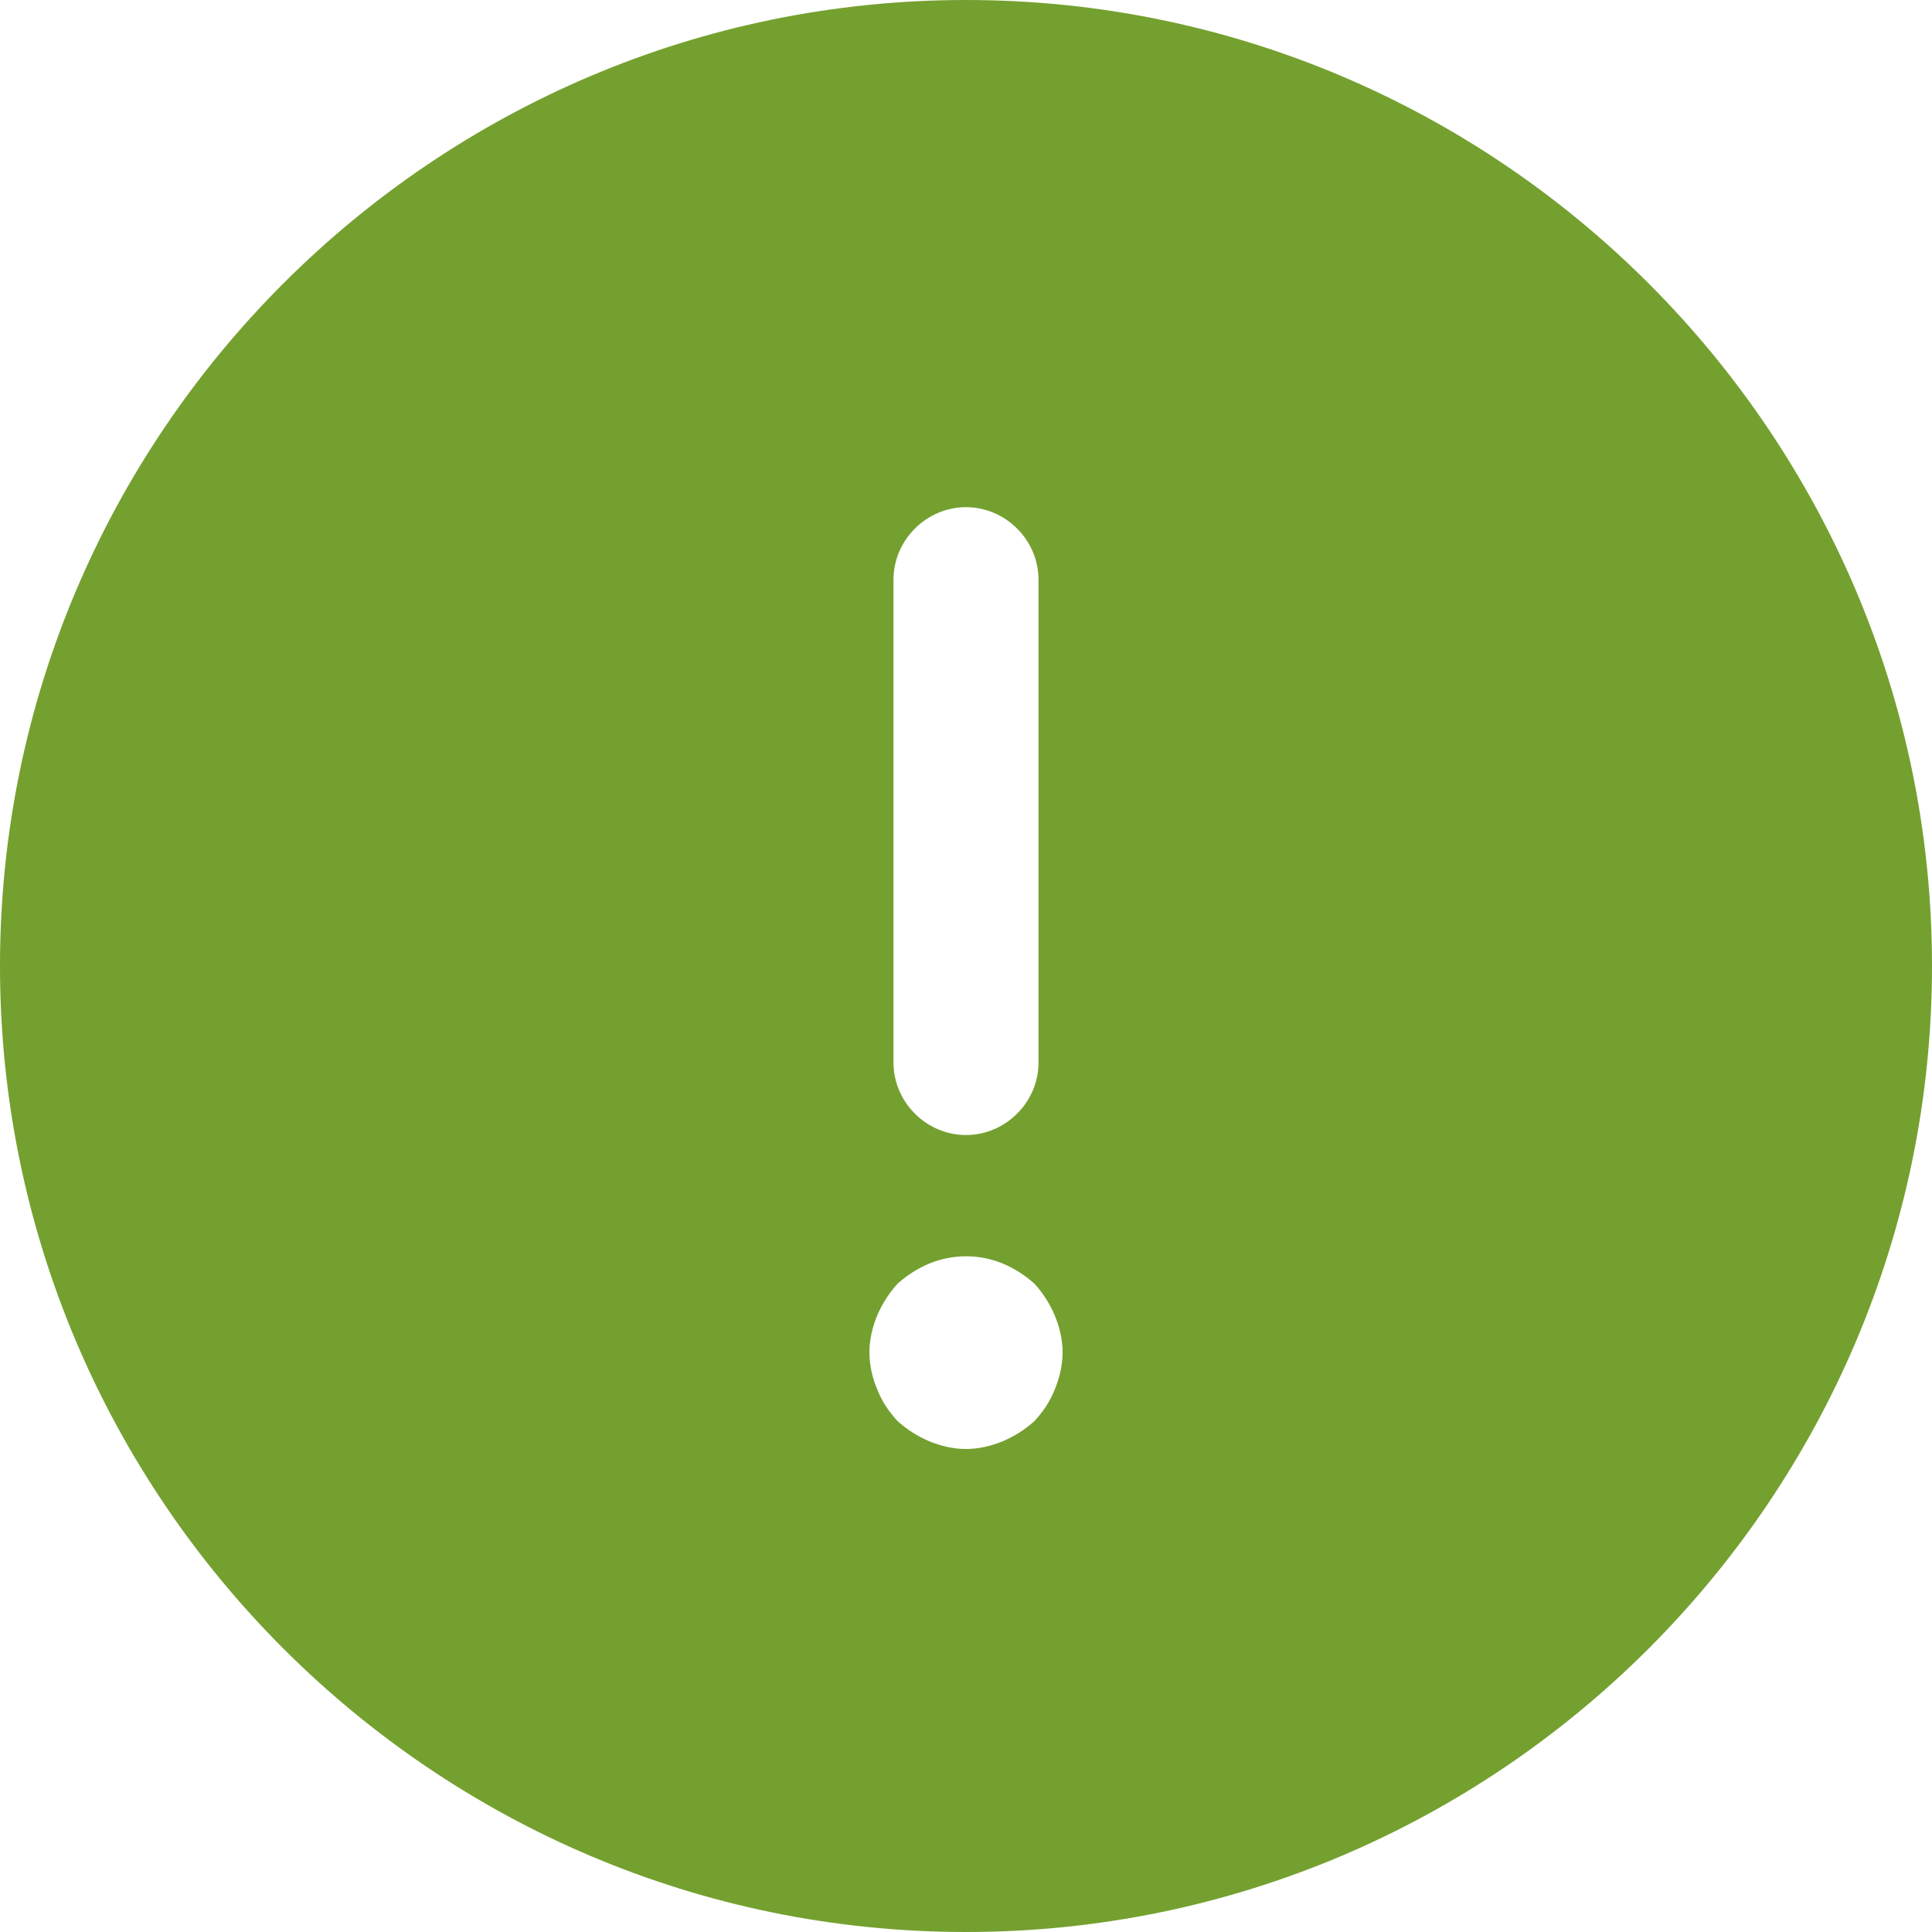 <svg width="55" height="55" viewBox="0 0 55 55" fill="none" xmlns="http://www.w3.org/2000/svg">
<path d="M27.5 0C12.346 0 0 12.348 0 27.5C0 42.653 12.346 55 27.5 55C42.654 55 55 42.653 55 27.5C55 12.348 42.654 0 27.5 0ZM25.436 16.5C25.436 15.373 26.374 14.438 27.5 14.438C28.626 14.438 29.564 15.373 29.564 16.5V30.25C29.564 31.378 28.626 32.312 27.5 32.312C26.374 32.312 25.436 31.378 25.436 30.25V16.5ZM30.03 39.545C29.891 39.903 29.7 40.178 29.451 40.453C29.176 40.7 28.875 40.892 28.545 41.03C28.215 41.167 27.856 41.25 27.5 41.25C27.144 41.25 26.785 41.167 26.455 41.03C26.125 40.892 25.824 40.7 25.549 40.453C25.3 40.178 25.109 39.903 24.97 39.545C24.829 39.215 24.754 38.859 24.75 38.5C24.75 38.142 24.834 37.785 24.97 37.455C25.109 37.125 25.3 36.822 25.549 36.547C25.824 36.3 26.125 36.108 26.455 35.97C27.124 35.695 27.876 35.695 28.545 35.97C28.875 36.108 29.176 36.3 29.451 36.547C29.7 36.822 29.891 37.125 30.03 37.455C30.166 37.785 30.25 38.142 30.25 38.5C30.25 38.858 30.166 39.215 30.03 39.545Z" fill="#74A02F"/>
</svg>
